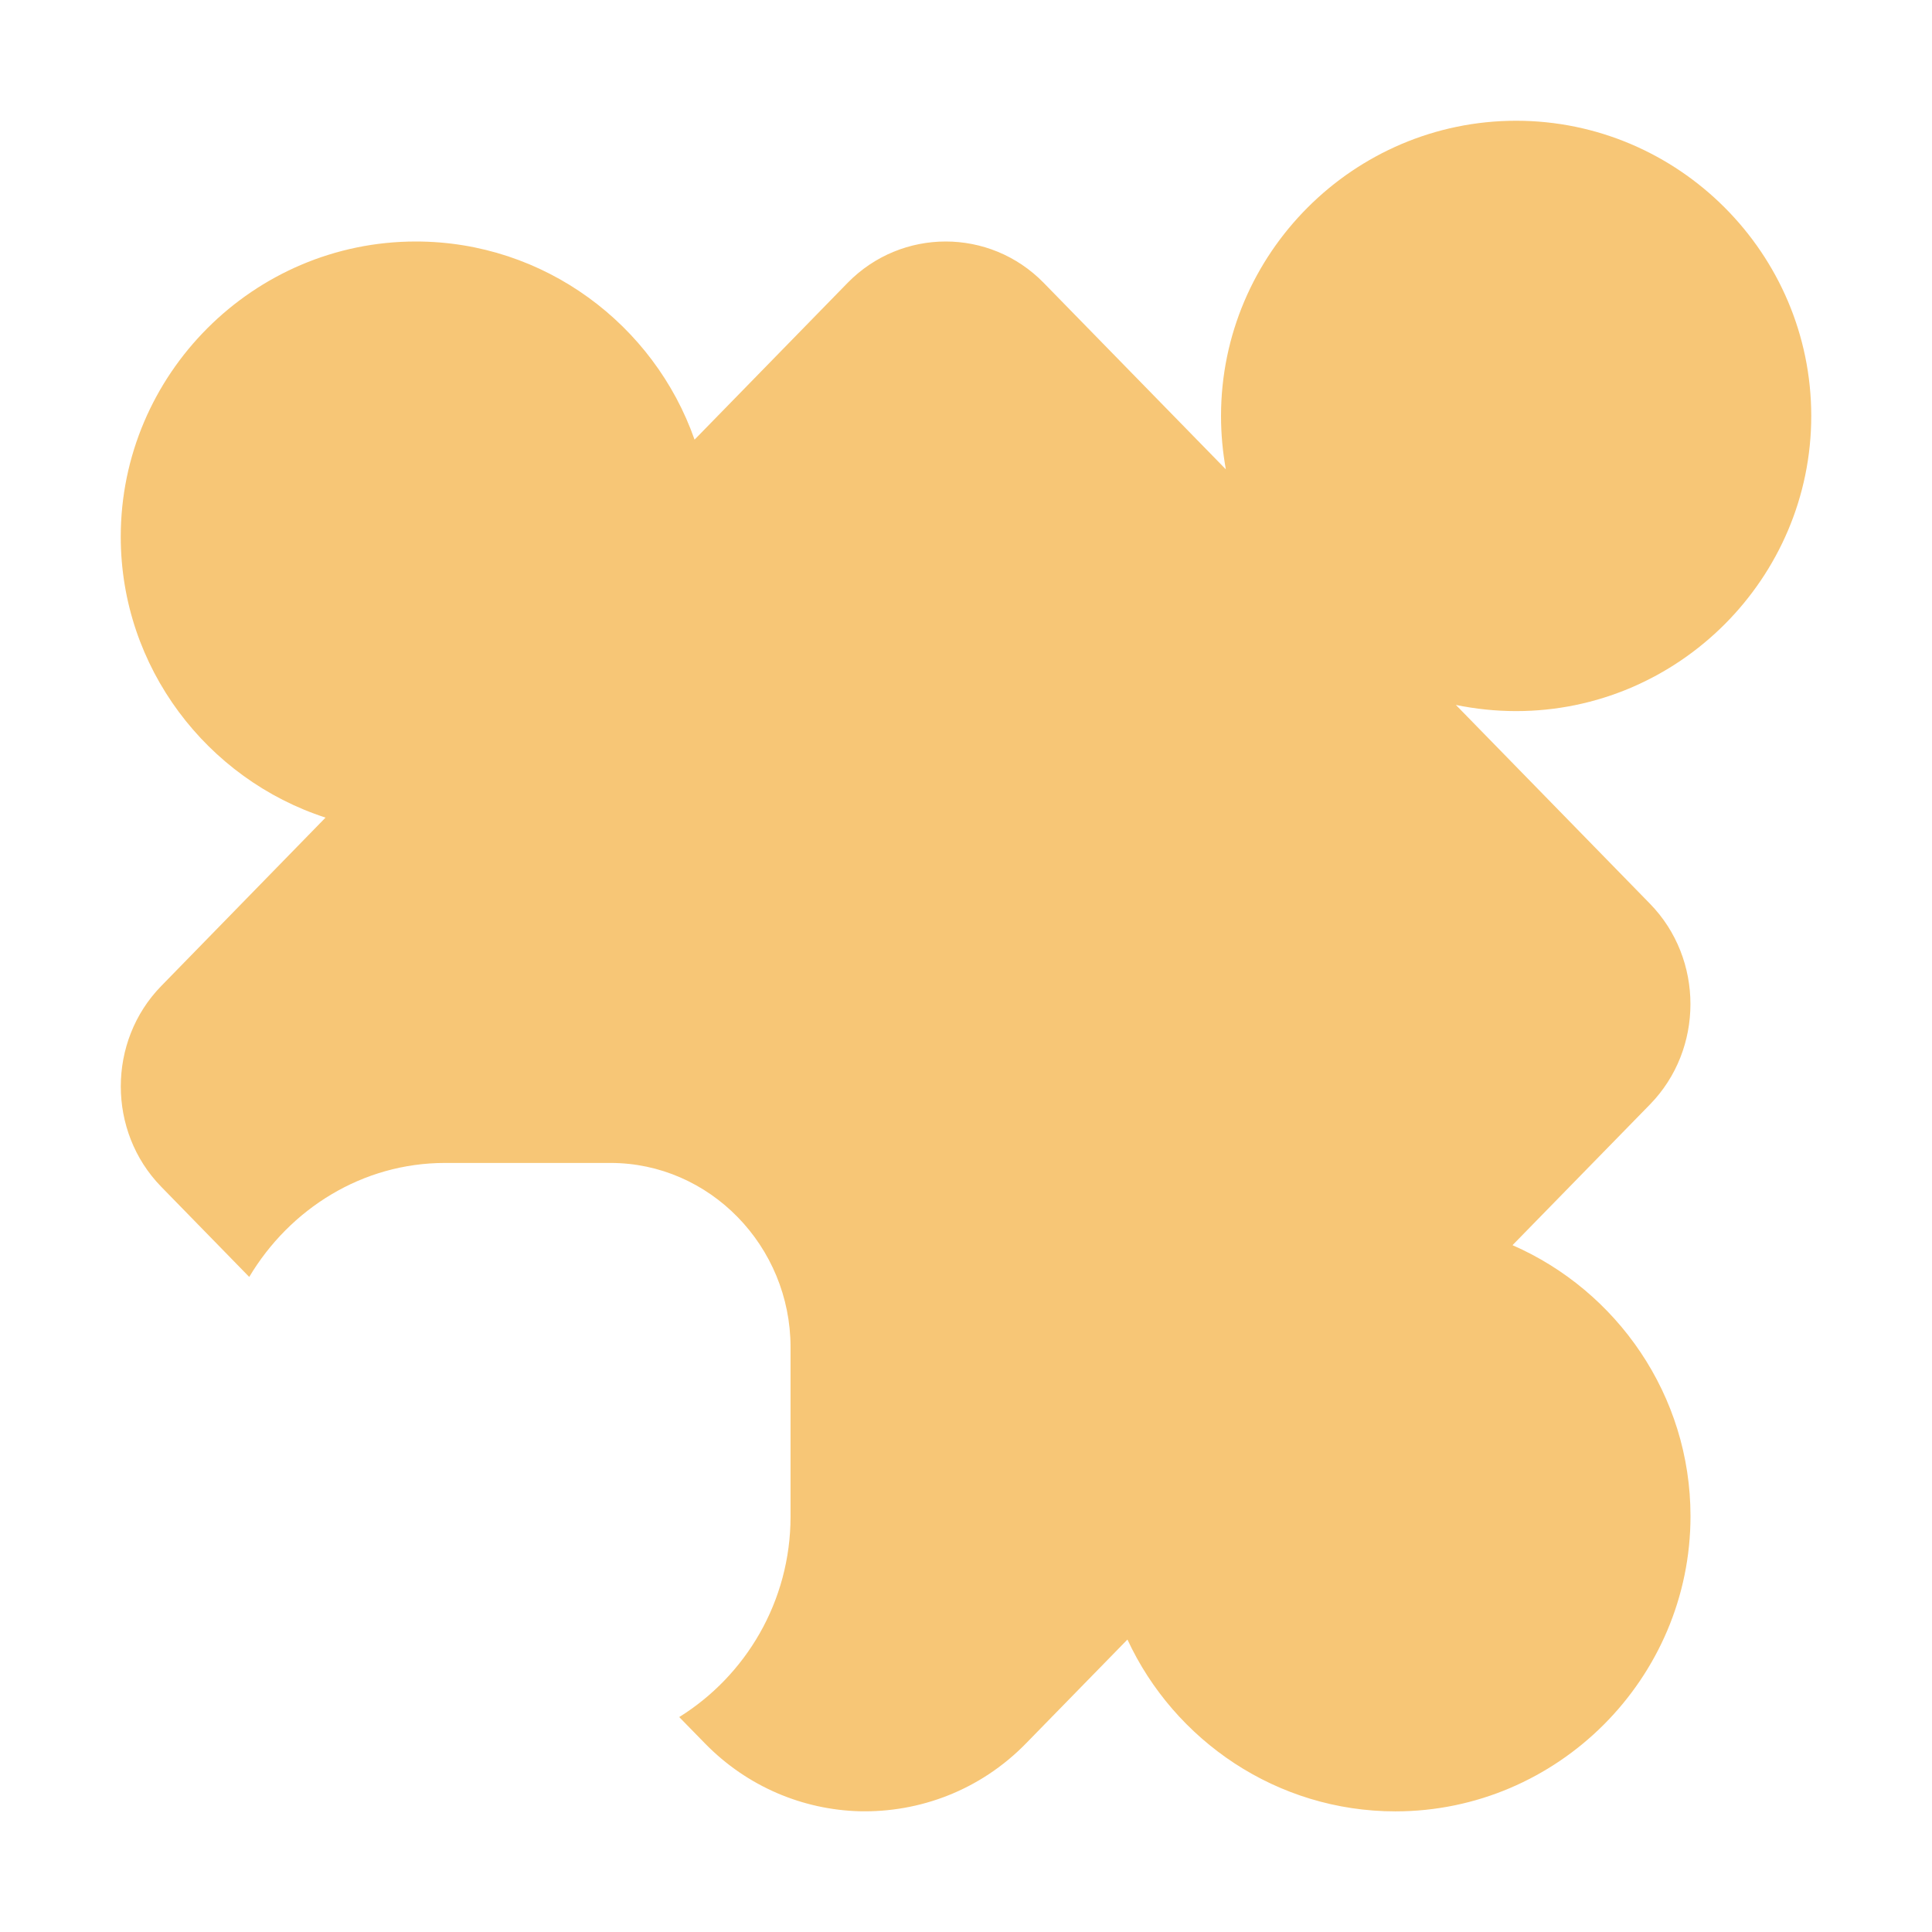 <svg xmlns="http://www.w3.org/2000/svg" width="16" height="16" viewBox="0 0 16 16">
  <path fill="#F4AF3D" fill-opacity=".7" fill-rule="evenodd" d="M9.337,13.578 L8.496,14.439 C8.118,14.826 7.615,15.012 7.116,15 C6.652,14.987 6.191,14.799 5.839,14.439 L5.625,14.22 C6.175,13.878 6.547,13.263 6.547,12.559 L6.547,11.158 C6.547,10.318 5.876,9.631 5.056,9.631 L3.686,9.631 C3,9.631 2.4,10.012 2.064,10.575 L1.334,9.827 C0.889,9.37 0.889,8.623 1.335,8.166 L2.696,6.771 C1.715,6.453 1,5.528 1,4.445 C1,3.1 2.099,2 3.444,2 C4.508,2 5.418,2.688 5.752,3.641 L7.02,2.342 C7.467,1.886 8.197,1.886 8.643,2.342 L10.152,3.887 C10.126,3.744 10.112,3.596 10.112,3.445 C10.112,2.1 11.211,1 12.556,1 C13.901,1 15,2.1 15,3.445 C15,4.788 13.901,5.889 12.556,5.889 C12.385,5.889 12.218,5.871 12.057,5.838 L13.665,7.485 C14.111,7.942 14.111,8.689 13.665,9.146 L12.526,10.312 C13.391,10.69 14,11.555 14,12.556 C14,13.899 12.901,15.001 11.556,15.001 C10.575,15.001 9.725,14.415 9.337,13.578 Z"/>
</svg>
